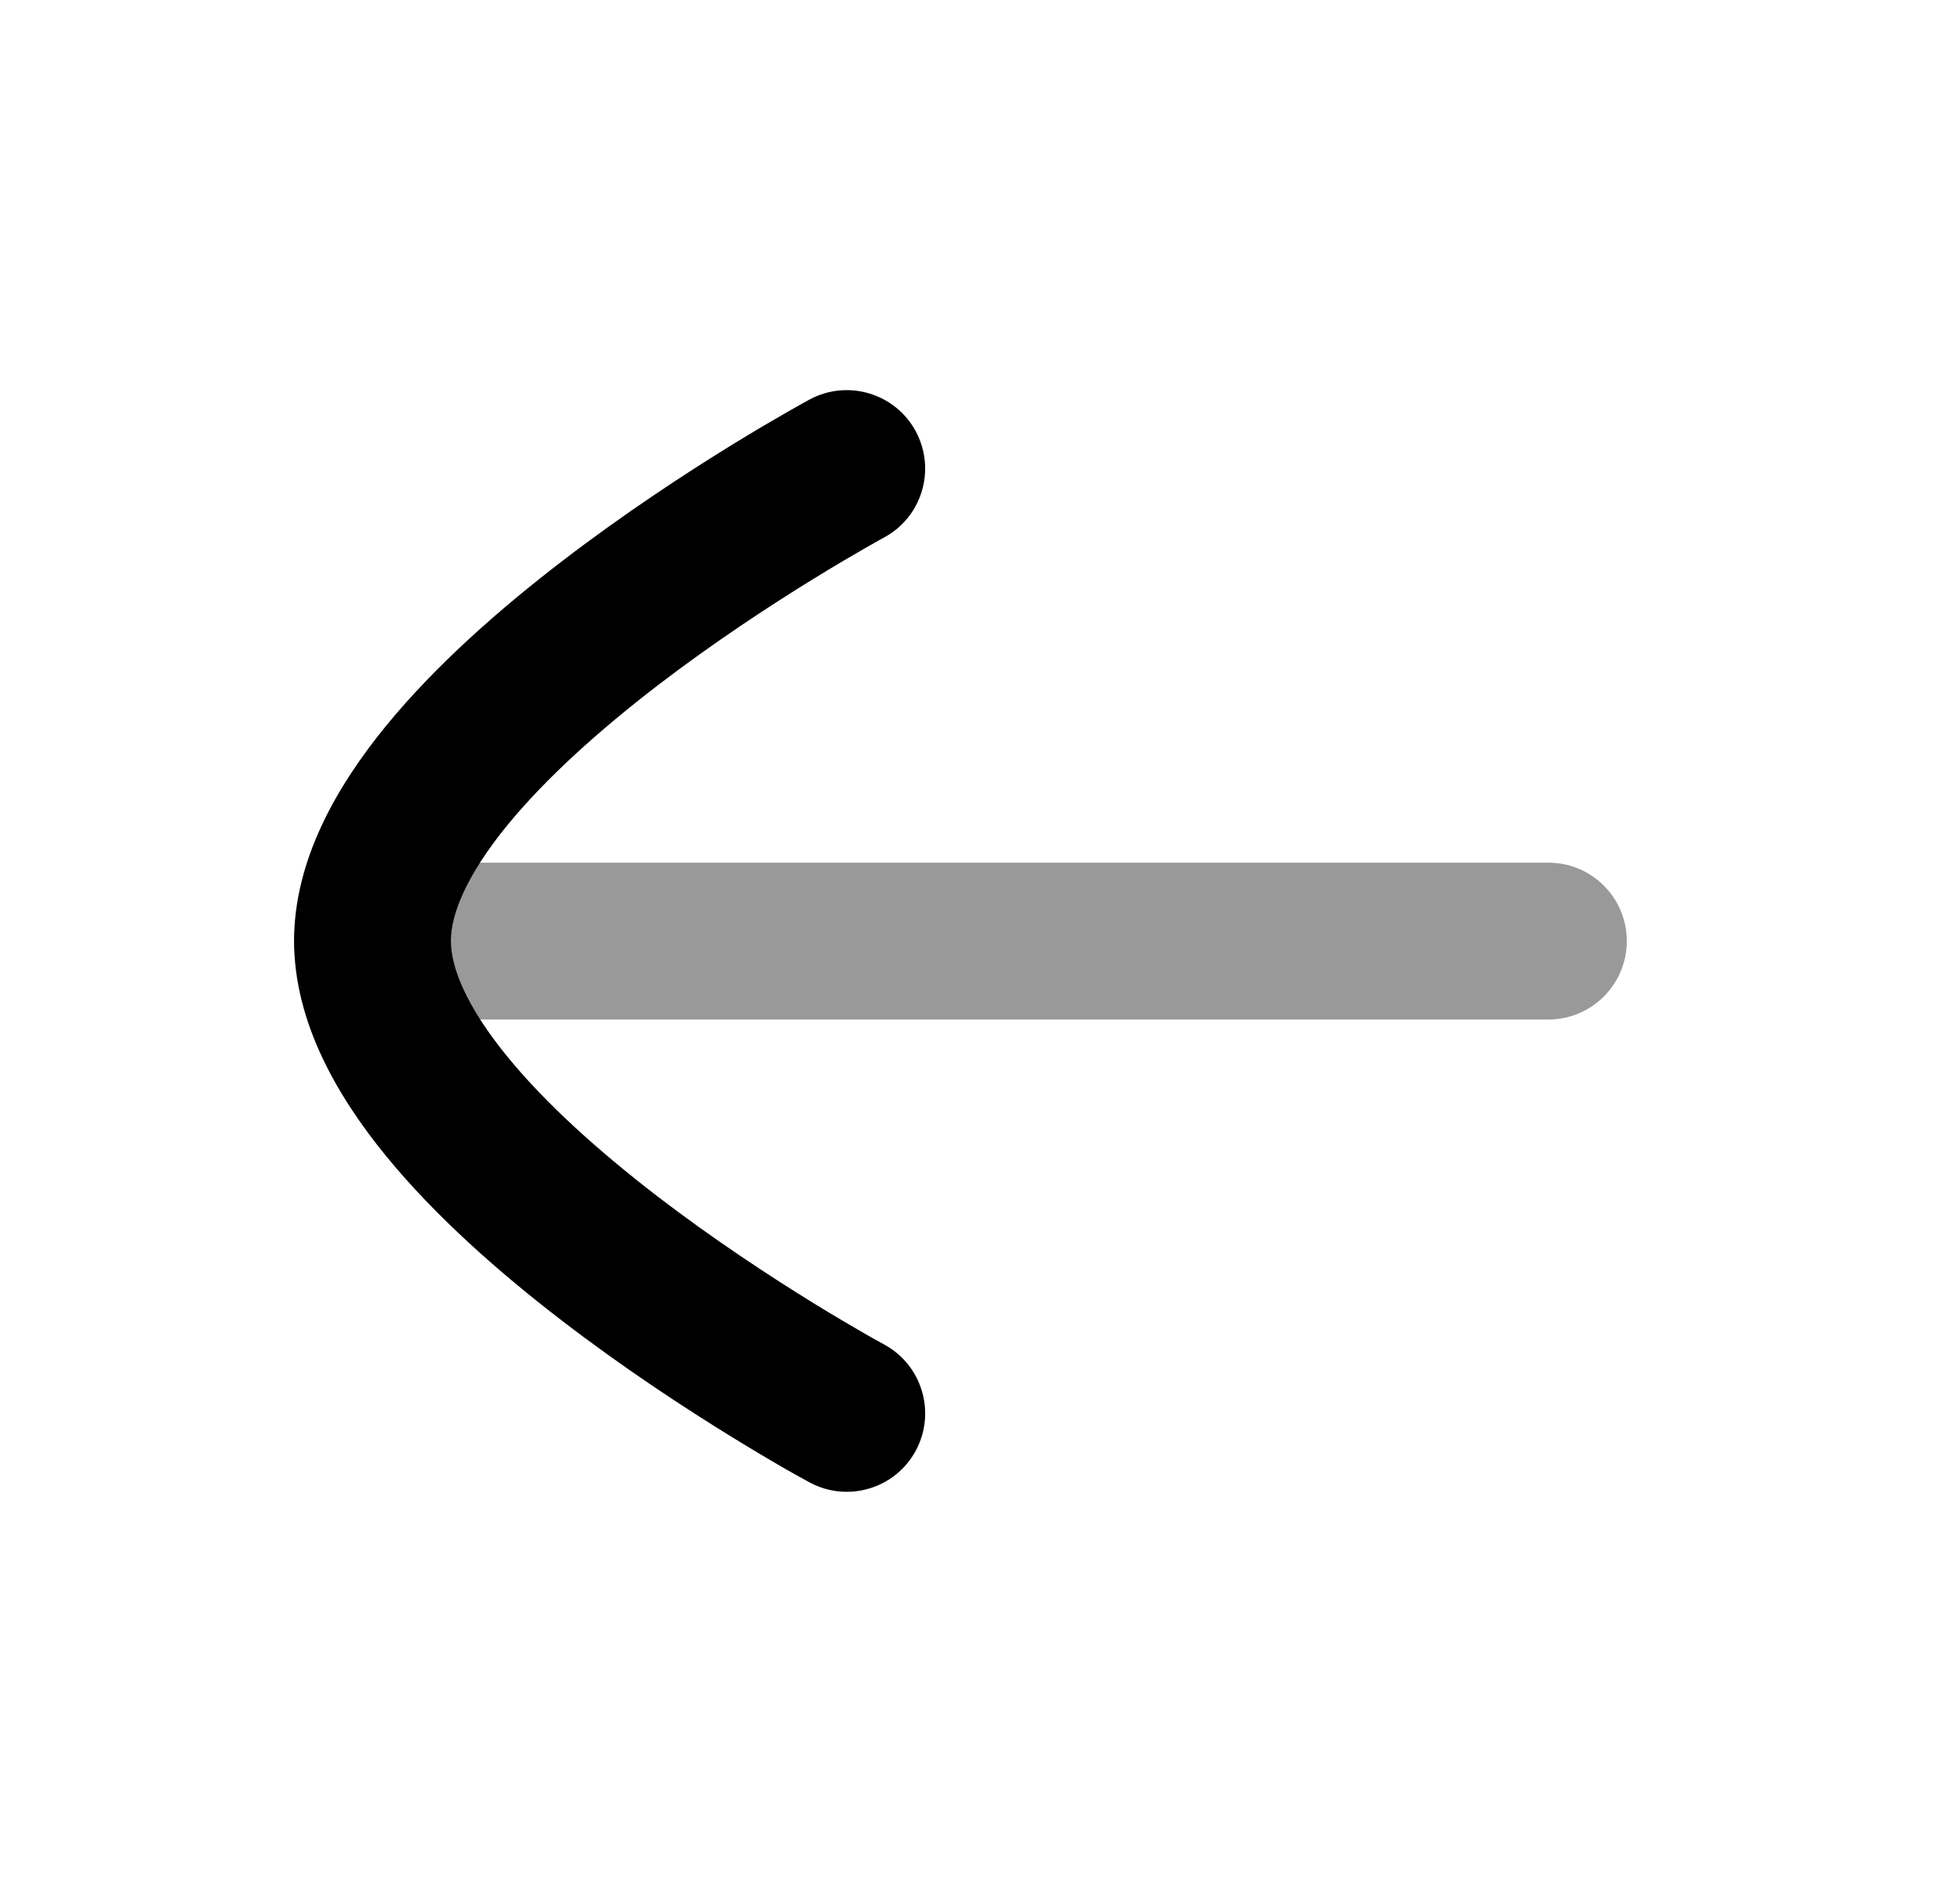 <svg width="25" height="24" viewBox="0 0 25 24" fill="none" xmlns="http://www.w3.org/2000/svg">
<path opacity="0.4" fill-rule="evenodd" clip-rule="evenodd" d="M20.75 12.001C20.75 11.448 20.302 11.001 19.75 11.001L4.75 11.001C4.198 11.001 3.75 11.448 3.75 12.001C3.75 12.553 4.198 13.001 4.75 13.001L19.75 13.001C20.302 13.001 20.75 12.553 20.75 12.001Z" fill="currentColor"/>
<path d="M10.326 5.095C10.812 4.833 11.419 5.015 11.681 5.501C11.858 5.83 11.832 6.215 11.646 6.51C11.557 6.651 11.432 6.771 11.275 6.855L11.273 6.857L11.263 6.862L11.217 6.887C11.177 6.91 11.116 6.944 11.037 6.989C10.88 7.079 10.652 7.212 10.379 7.38C9.831 7.717 9.105 8.191 8.384 8.744C7.658 9.302 6.969 9.915 6.47 10.525C5.953 11.158 5.751 11.655 5.751 11.998C5.751 12.342 5.953 12.839 6.47 13.473C6.969 14.084 7.658 14.697 8.384 15.255C9.105 15.808 9.831 16.282 10.379 16.62C10.653 16.788 10.88 16.921 11.037 17.011C11.116 17.056 11.195 17.101 11.275 17.144C11.761 17.406 11.943 18.013 11.681 18.499C11.419 18.985 10.812 19.166 10.326 18.904C10.231 18.853 10.138 18.8 10.044 18.747C9.871 18.648 9.625 18.504 9.331 18.323C8.745 17.962 7.958 17.449 7.167 16.841C6.381 16.238 5.557 15.517 4.921 14.738C4.305 13.983 3.751 13.036 3.751 11.998C3.751 10.961 4.305 10.014 4.922 9.259C5.558 8.481 6.381 7.761 7.167 7.158C7.959 6.55 8.745 6.037 9.331 5.676C9.625 5.495 9.871 5.352 10.044 5.253C10.131 5.203 10.2 5.164 10.248 5.138L10.304 5.107L10.319 5.099L10.324 5.096L10.326 5.095Z" fill="currentColor"/>
</svg>
